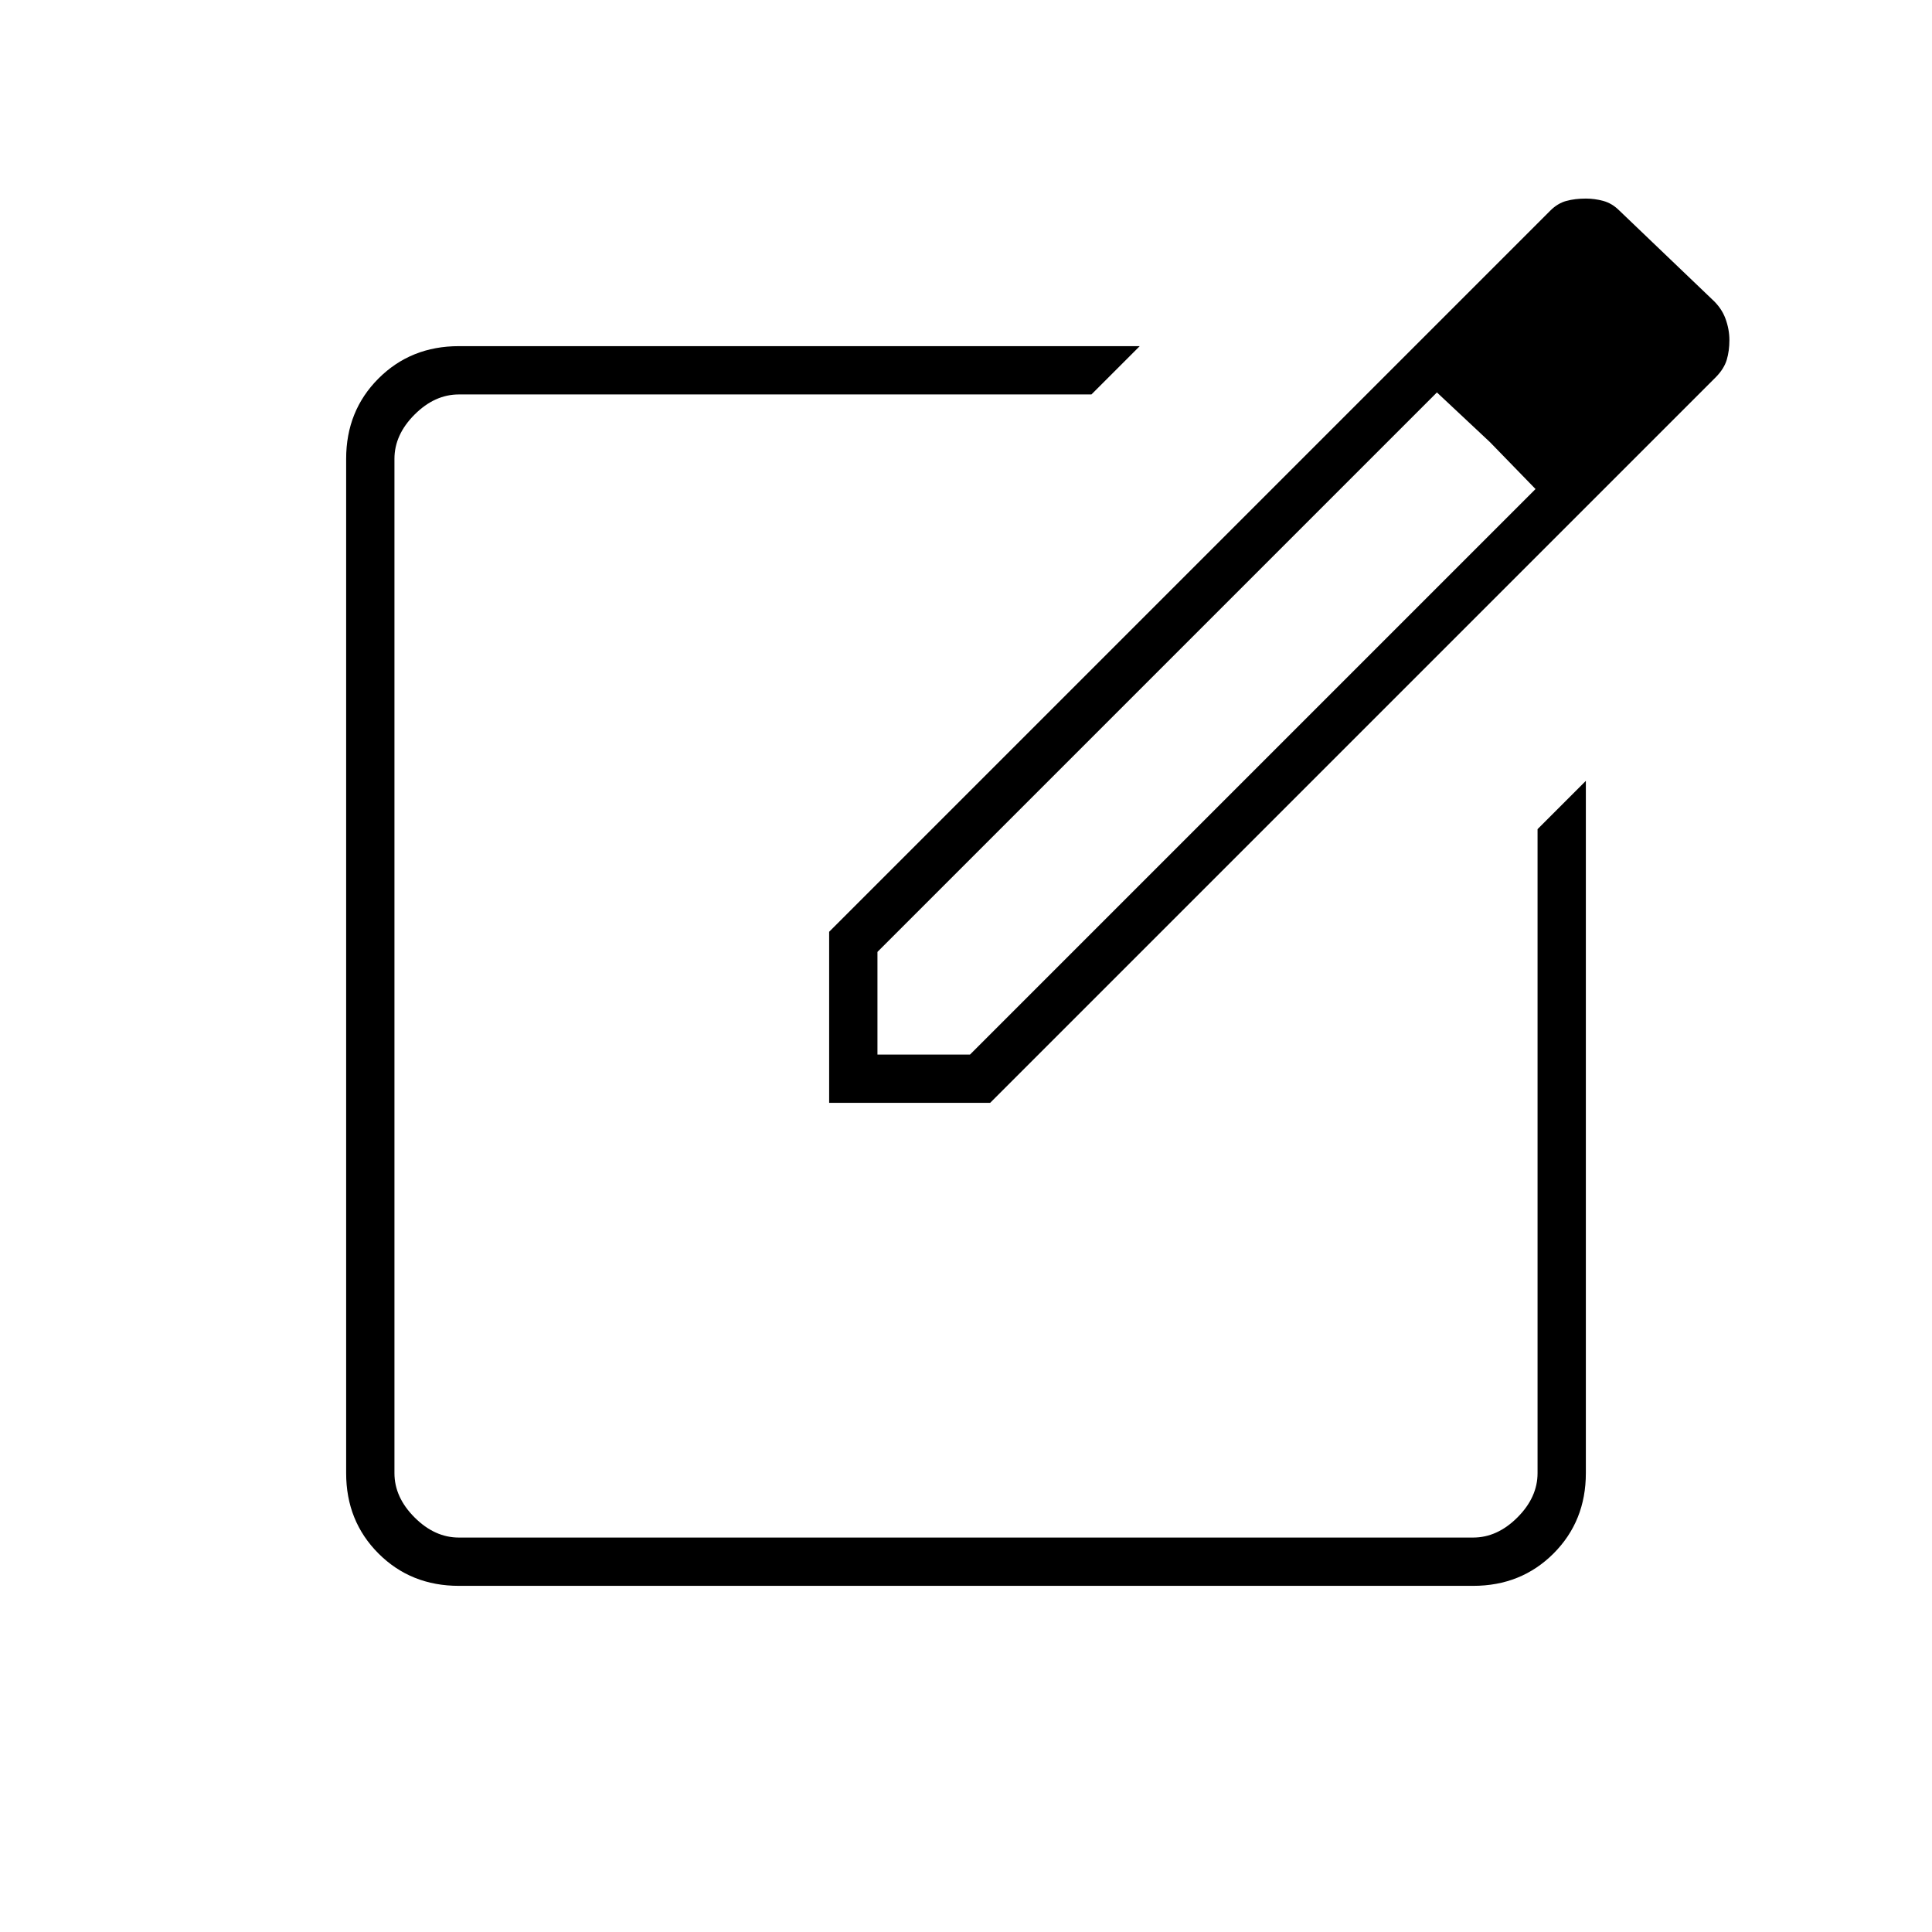 <svg xmlns="http://www.w3.org/2000/svg" height="40" viewBox="0 -960 960 960" width="40"><path d="M228-172q-23.85 0-39.93-16.07Q172-204.15 172-228v-504q0-23.85 16.07-39.93Q204.15-788 228-788h338.33l-24 24H228q-12 0-22 10t-10 22v504q0 12 10 22t22 10h504q12 0 22-10t10-22v-320l24-24v344q0 23.85-16.07 39.93Q755.85-172 732-172H228Zm252-308Zm-68 68v-85l358.33-358.33q3.67-3.67 8-4.84 4.34-1.16 9.67-1.16 4.33 0 8.63 1.16 4.29 1.17 7.7 4.5l46.34 44.34q4.74 4.3 6.7 9.65 1.96 5.35 1.96 10.68t-1.31 9.75q-1.31 4.41-5.35 8.58L492-412h-80Zm423.33-378L789-840l46.33 50ZM436-436h46l281-281-22.67-23.33L714-765 436-487v51Zm304.33-304.33L714-765l26.33 24.67L763-717l-22.67-23.33Z"/></svg>